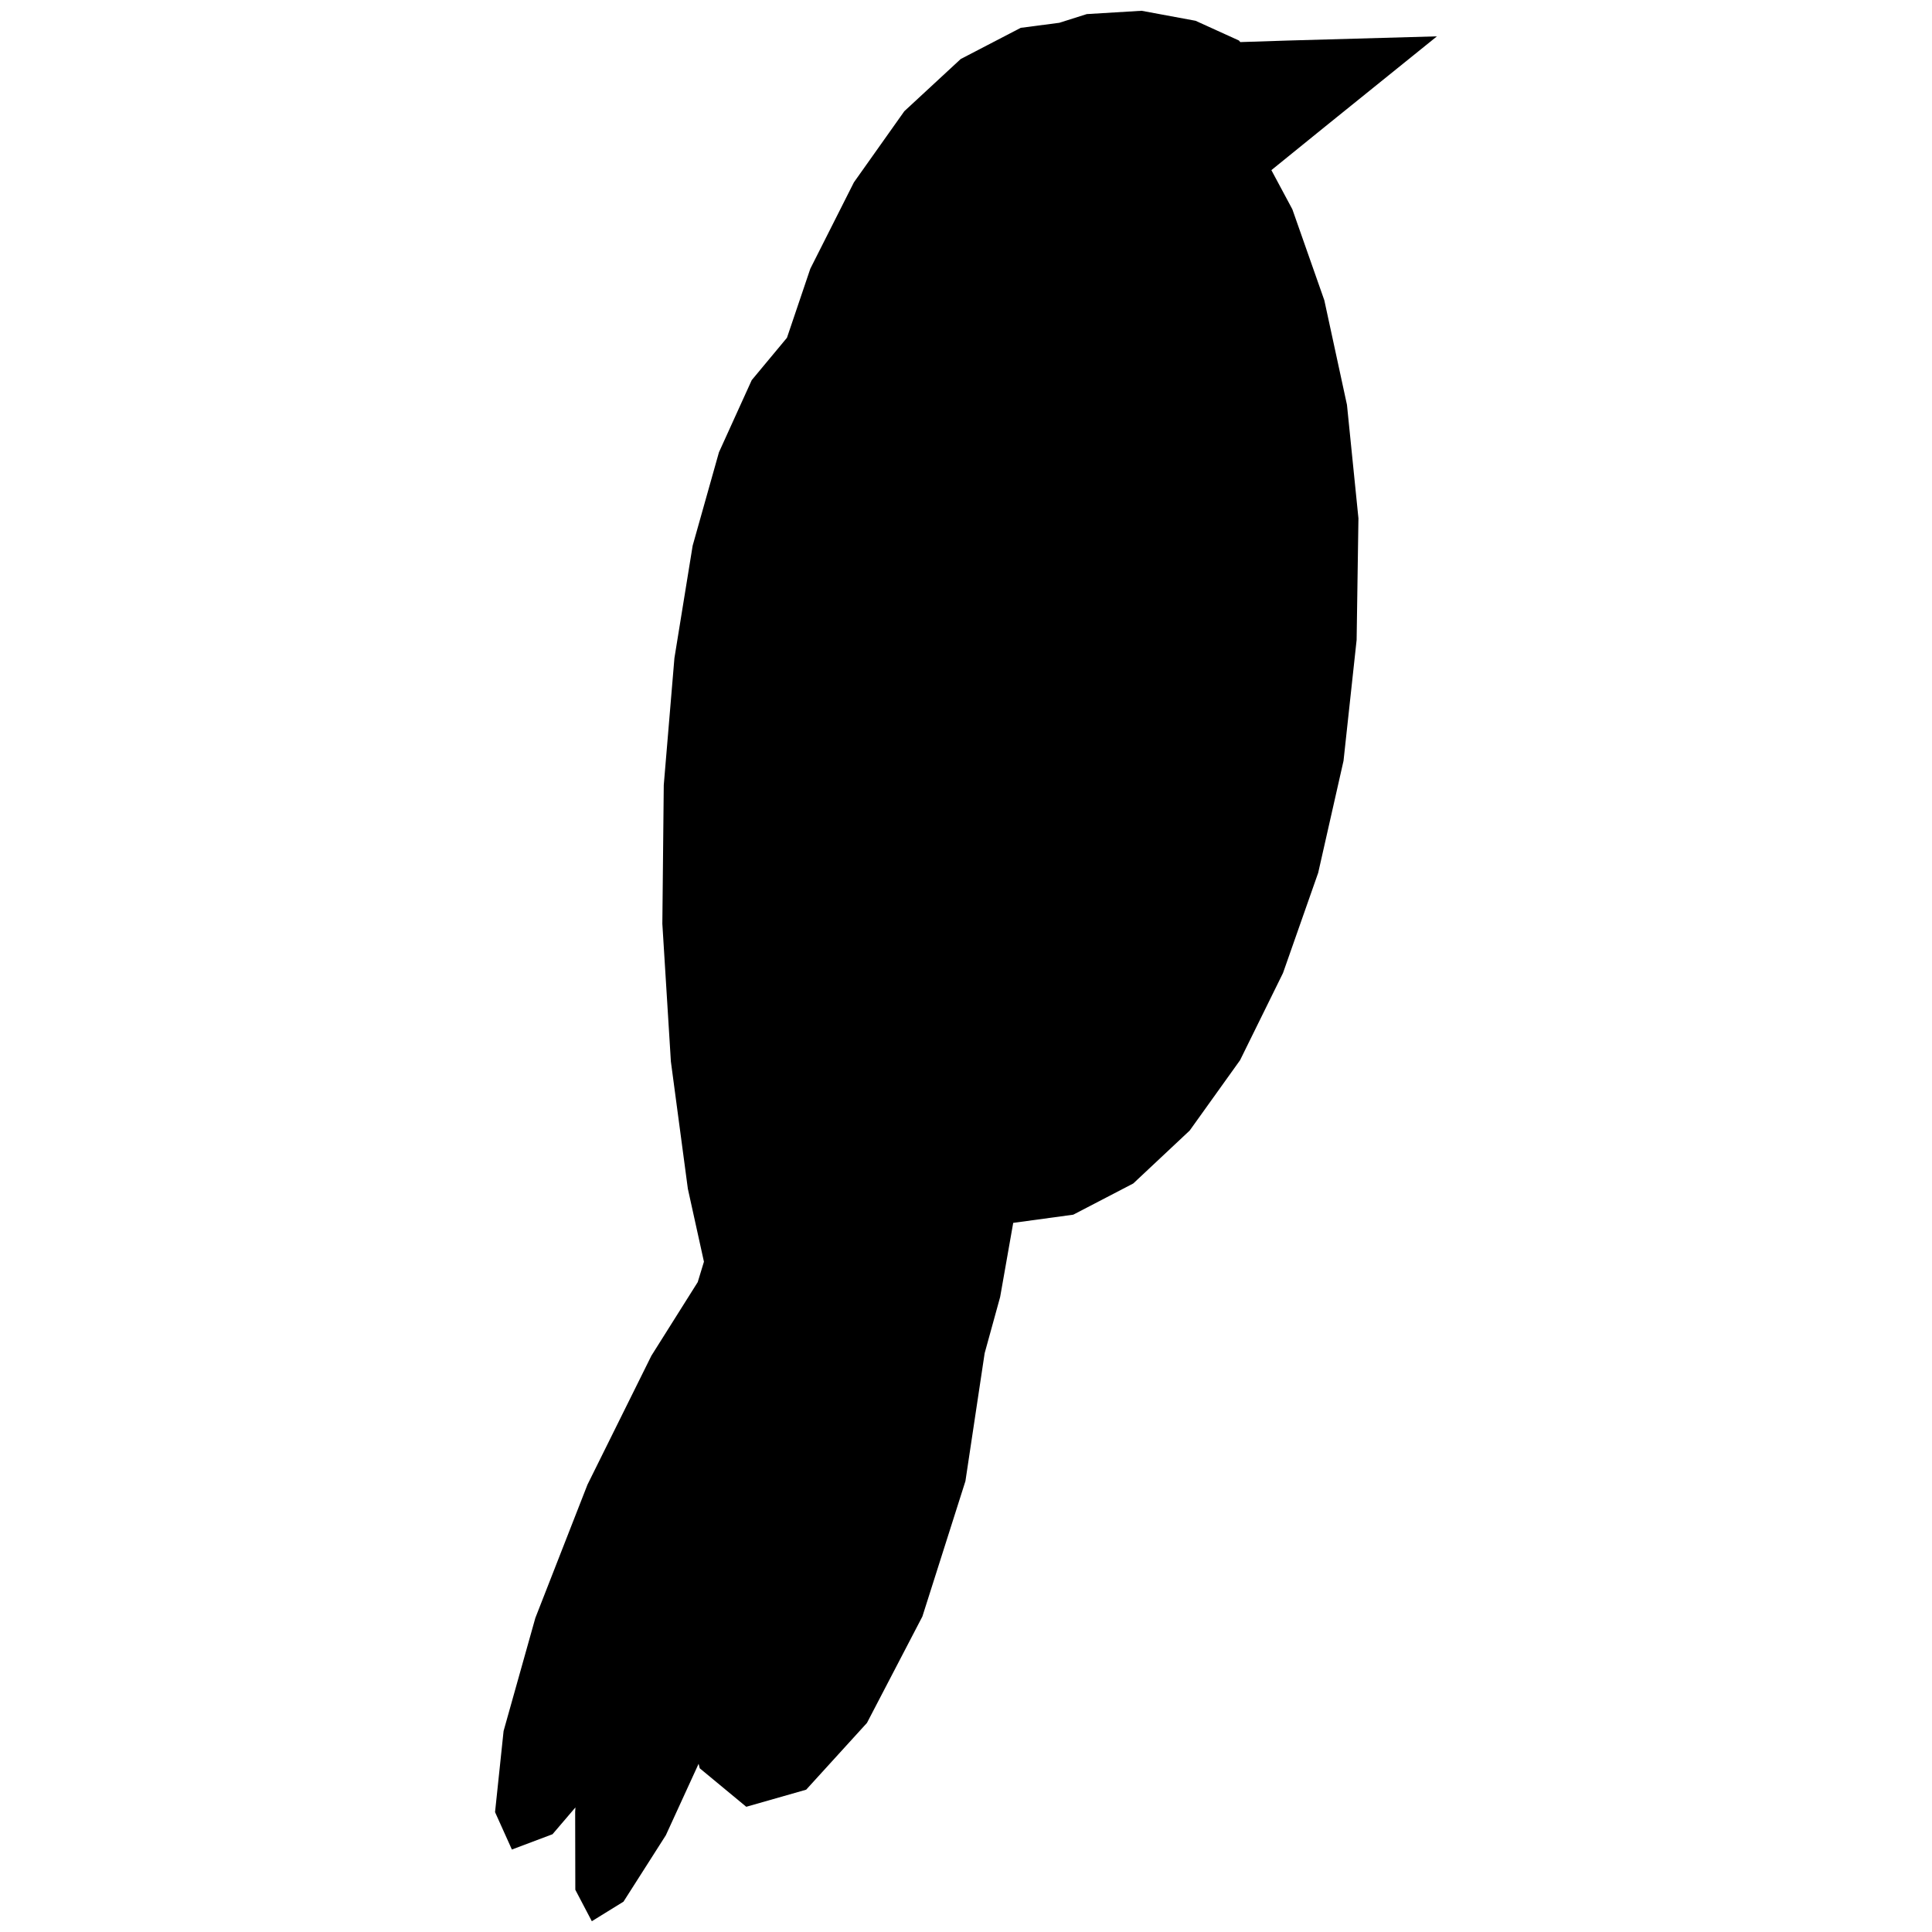<?xml version="1.0" encoding="UTF-8" standalone="no"?>
<!DOCTYPE svg PUBLIC "-//W3C//DTD SVG 1.1//EN" "http://www.w3.org/Graphics/SVG/1.1/DTD/svg11.dtd">
<svg version="1.1" xmlns="http://www.w3.org/2000/svg" xmlns:xlink="http://www.w3.org/1999/xlink" preserveAspectRatio="xMidYMid meet" viewBox="0 0 640 640" width="640" height="640"><defs><path d="M1324.98 803.38C1291.3 792.46 1267.26 782.12 1252.88 772.36" id="b3snzFdv8g"></path><path d="M1324.98 813.76C1281.42 802.64 1246.52 788.84 1220.26 772.36" id="cZJGgekaq"></path><path d="M1292 837.08C1206.66 818.86 1134.66 796.4 1075.96 769.68" id="dOnfqTxbR"></path><path d="M1288.86 846.56C1186.82 826.3 1105.34 800.14 1044.44 768.08" id="a4idDYmt94"></path><path d="M1053.32 760.2L1054.96 761.84L1056.3 763.72L1057.32 765.82L1057.96 768.1L1058.22 770.52L1058.28 774.64L1058.1 777.02L1057.5 779.26L1056.98 780.38L1066.28 780.52L1065.76 779.44L1065.1 777.16L1064.86 774.74L1064.8 770.64L1064.98 768.26L1065.56 766L1066.52 763.94L1067.82 762.1L1069.42 760.5L1071.26 759.22L1073.32 758.24L1075.56 757.66L1077.94 757.48L1080.38 757.72L1082.66 758.38L1084.76 759.4L1086.64 760.74L1088.26 762.36L1089.6 764.24L1090.62 766.34L1091.28 768.62L1091.52 771.06L1091.6 775.16L1091.42 777.54L1090.82 779.78L1090.3 780.9L1209 782.76L1208.08 780.86L1207.44 778.58L1207.18 776.16L1207.12 772.04L1207.3 769.66L1207.9 767.42L1208.86 765.36L1210.16 763.52L1211.74 761.92L1213.6 760.62L1215.66 759.66L1217.9 759.08L1220.28 758.9L1222.7 759.14L1224.98 759.8L1227.08 760.8L1228.96 762.14L1230.6 763.78L1231.94 765.66L1232.96 767.76L1233.6 770.04L1233.86 772.46L1233.92 776.58L1233.74 778.96L1233.14 781.2L1232.24 783.14L1241.62 783.28L1240.7 781.38L1240.04 779.1L1239.8 776.68L1239.74 772.56L1239.92 770.18L1240.5 767.94L1241.46 765.88L1242.76 764.02L1244.36 762.44L1246.2 761.14L1248.26 760.18L1250.5 759.58L1252.88 759.4L1255.32 759.66L1257.6 760.3L1259.7 761.32L1261.58 762.66L1263.2 764.3L1264.54 766.18L1265.56 768.28L1266.22 770.56L1266.46 772.98L1266.52 777.1L1266.34 779.48L1265.76 781.72L1264.86 783.64L1277.36 783.84L1277.84 783.86L1278.3 783.9L1278.76 783.94L1279.22 784.02L1279.66 784.1L1280.1 784.22L1280.54 784.34L1280.98 784.48L1281.4 784.62L1281.8 784.8L1282.22 784.98L1282.6 785.18L1283 785.4L1283.38 785.62L1283.74 785.86L1284.1 786.12L1284.46 786.38L1284.8 786.66L1285.12 786.96L1285.44 787.26L1285.74 787.58L1286.04 787.9L1286.32 788.24L1286.58 788.6L1286.84 788.96L1287.08 789.32L1287.3 789.7L1287.52 790.08L1287.72 790.48L1287.9 790.9L1288.08 791.3L1288.22 791.72L1288.36 792.16L1288.48 792.58L1288.6 793.04L1288.68 793.48L1288.76 793.94L1288.8 794.4L1288.84 794.86L1288.86 795.34L1288.86 795.8L1288.84 796.24L1288.8 796.7L1288.74 797.14L1288.66 797.58L1288.56 798.02L1288.46 798.46L1288.32 798.88L1288.18 799.28L1288.02 799.7L1287.86 800.1L1287.66 800.48L1287.46 800.86L1287.24 801.24L1287 801.6L1286.76 801.96L1286.5 802.3L1286.22 802.62L1285.94 802.94L1285.64 803.26L1285.34 803.56L1285.02 803.84L1284.68 804.1L1284.34 804.36L1284 804.62L1283.62 804.84L1283.26 805.06L1282.88 805.28L1282.48 805.46L1282.08 805.64L1281.68 805.8L1281.26 805.94L1280.84 806.06L1280.42 806.18L1279.98 806.26L1279.54 806.34L1279.1 806.4L1278.64 806.44L1278.18 806.46L1277.72 806.46L1205.56 805.32L1160.38 850.5L1160.2 850.32L1167.1 1288L1140.36 1287.58L1133.48 850.54L1132.84 851.18L1085.08 803.44L1014.52 802.32L1014.04 802.3L1013.58 802.26L1013.12 802.22L1012.66 802.14L1012.22 802.06L1011.78 801.94L1011.34 801.82L1010.9 801.7L1010.48 801.54L1010.08 801.36L1009.66 801.18L1009.28 800.98L1008.88 800.78L1008.5 800.54L1008.14 800.3L1007.78 800.04L1007.42 799.78L1007.08 799.5L1006.76 799.2L1006.44 798.9L1006.14 798.58L1005.84 798.26L1005.56 797.92L1005.3 797.56L1005.04 797.2L1004.8 796.84L1004.58 796.46L1004.36 796.08L1004.16 795.68L1003.98 795.28L1003.8 794.86L1003.66 794.44L1003.52 794L1003.4 793.58L1003.28 793.12L1003.2 792.68L1003.14 792.22L1003.08 791.76L1003.04 791.3L1003.02 790.84L1003.02 790.36L1003.04 789.92L1003.08 789.46L1003.14 789.02L1003.22 788.58L1003.32 788.14L1003.42 787.7L1003.56 787.28L1003.7 786.88L1003.86 786.46L1004.02 786.06L1004.22 785.68L1004.42 785.3L1004.64 784.92L1004.88 784.56L1005.12 784.22L1005.38 783.86L1005.66 783.54L1005.94 783.22L1006.24 782.9L1006.54 782.62L1006.86 782.32L1007.2 782.06L1007.54 781.8L1007.9 781.54L1008.26 781.32L1008.62 781.1L1009 780.9L1009.4 780.7L1009.8 780.52L1010.2 780.36L1010.62 780.22L1011.04 780.1L1011.46 779.98L1011.9 779.9L1012.34 779.82L1012.78 779.76L1013.24 779.72L1013.7 779.7L1014.16 779.7L1032.96 780L1032.44 778.92L1031.8 776.64L1031.54 774.22L1031.48 770.1L1031.66 767.72L1032.26 765.48L1033.22 763.42L1034.52 761.58L1036.1 759.98L1037.96 758.68L1040.02 757.72L1042.26 757.14L1044.64 756.96L1047.06 757.2L1049.34 757.86L1051.44 758.86L1053.32 760.2ZM1096.72 803.62L1134.48 841.38L1157.34 841.74L1193.94 805.14L1096.72 803.62Z" id="dQkvUMXwx"></path><path d="M1053.32 760.2L1054.96 761.84L1056.3 763.72L1057.32 765.82L1057.96 768.1L1058.22 770.52L1058.28 774.64L1058.1 777.02L1057.5 779.26L1056.98 780.38L1066.28 780.52L1065.76 779.44L1065.1 777.16L1064.86 774.74L1064.8 770.64L1064.98 768.26L1065.56 766L1066.52 763.94L1067.82 762.1L1069.42 760.5L1071.26 759.22L1073.32 758.24L1075.56 757.66L1077.94 757.48L1080.38 757.72L1082.66 758.38L1084.76 759.4L1086.64 760.74L1088.26 762.36L1089.6 764.24L1090.62 766.34L1091.28 768.62L1091.52 771.06L1091.6 775.16L1091.42 777.54L1090.82 779.78L1090.3 780.9L1209 782.76L1208.08 780.86L1207.44 778.58L1207.18 776.16L1207.12 772.04L1207.3 769.66L1207.9 767.42L1208.86 765.36L1210.16 763.52L1211.74 761.92L1213.6 760.62L1215.66 759.66L1217.9 759.08L1220.28 758.9L1222.7 759.14L1224.98 759.8L1227.08 760.8L1228.96 762.14L1230.6 763.78L1231.94 765.66L1232.96 767.76L1233.6 770.04L1233.86 772.46L1233.92 776.58L1233.74 778.96L1233.14 781.2L1232.24 783.14L1241.62 783.28L1240.7 781.38L1240.04 779.1L1239.8 776.68L1239.74 772.56L1239.92 770.18L1240.5 767.94L1241.46 765.88L1242.76 764.02L1244.36 762.44L1246.2 761.14L1248.26 760.18L1250.5 759.58L1252.88 759.4L1255.32 759.66L1257.6 760.3L1259.7 761.32L1261.58 762.66L1263.2 764.3L1264.54 766.18L1265.56 768.28L1266.22 770.56L1266.46 772.98L1266.52 777.1L1266.34 779.48L1265.76 781.72L1264.86 783.64L1277.36 783.84L1277.84 783.86L1278.3 783.9L1278.76 783.94L1279.22 784.02L1279.66 784.1L1280.1 784.22L1280.54 784.34L1280.98 784.48L1281.4 784.62L1281.8 784.8L1282.22 784.98L1282.6 785.18L1283 785.4L1283.38 785.62L1283.74 785.86L1284.1 786.12L1284.46 786.38L1284.8 786.66L1285.12 786.96L1285.44 787.26L1285.74 787.58L1286.04 787.9L1286.32 788.24L1286.58 788.6L1286.84 788.96L1287.08 789.32L1287.3 789.7L1287.52 790.08L1287.72 790.48L1287.9 790.9L1288.08 791.3L1288.22 791.72L1288.36 792.16L1288.48 792.58L1288.6 793.04L1288.68 793.48L1288.76 793.94L1288.8 794.4L1288.84 794.86L1288.86 795.34L1288.86 795.8L1288.84 796.24L1288.8 796.7L1288.74 797.14L1288.66 797.58L1288.56 798.02L1288.46 798.46L1288.32 798.88L1288.18 799.28L1288.02 799.7L1287.86 800.1L1287.66 800.48L1287.46 800.86L1287.24 801.24L1287 801.6L1286.76 801.96L1286.5 802.3L1286.22 802.62L1285.94 802.94L1285.64 803.26L1285.34 803.56L1285.02 803.84L1284.68 804.1L1284.34 804.36L1284 804.62L1283.62 804.84L1283.26 805.06L1282.88 805.28L1282.48 805.46L1282.08 805.64L1281.68 805.8L1281.26 805.94L1280.84 806.06L1280.42 806.18L1279.98 806.26L1279.54 806.34L1279.1 806.4L1278.64 806.44L1278.18 806.46L1277.72 806.46L1205.56 805.32L1160.38 850.5L1160.2 850.32L1167.1 1288L1140.36 1287.58L1133.48 850.54L1132.84 851.18L1085.08 803.44L1014.52 802.32L1014.04 802.3L1013.58 802.26L1013.12 802.22L1012.66 802.14L1012.22 802.06L1011.78 801.94L1011.34 801.82L1010.9 801.7L1010.48 801.54L1010.08 801.36L1009.66 801.18L1009.28 800.98L1008.88 800.78L1008.5 800.54L1008.14 800.3L1007.78 800.04L1007.42 799.78L1007.08 799.5L1006.76 799.2L1006.44 798.9L1006.14 798.58L1005.84 798.26L1005.56 797.92L1005.3 797.56L1005.04 797.2L1004.8 796.84L1004.58 796.46L1004.36 796.08L1004.16 795.68L1003.98 795.28L1003.8 794.86L1003.66 794.44L1003.52 794L1003.4 793.58L1003.28 793.12L1003.2 792.68L1003.14 792.22L1003.08 791.76L1003.04 791.3L1003.02 790.84L1003.02 790.36L1003.04 789.92L1003.08 789.46L1003.14 789.02L1003.22 788.58L1003.32 788.14L1003.42 787.7L1003.56 787.28L1003.7 786.88L1003.86 786.46L1004.02 786.06L1004.22 785.68L1004.42 785.3L1004.64 784.92L1004.88 784.56L1005.12 784.22L1005.38 783.86L1005.66 783.54L1005.94 783.22L1006.24 782.9L1006.54 782.62L1006.86 782.32L1007.2 782.06L1007.54 781.8L1007.9 781.54L1008.26 781.32L1008.62 781.1L1009 780.9L1009.4 780.7L1009.8 780.52L1010.2 780.36L1010.62 780.22L1011.04 780.1L1011.46 779.98L1011.9 779.9L1012.34 779.82L1012.78 779.76L1013.24 779.72L1013.7 779.7L1014.16 779.7L1032.96 780L1032.44 778.92L1031.8 776.64L1031.54 774.22L1031.48 770.1L1031.66 767.72L1032.26 765.48L1033.22 763.42L1034.52 761.58L1036.1 759.98L1037.96 758.68L1040.02 757.72L1042.26 757.14L1044.64 756.96L1047.06 757.2L1049.34 757.86L1051.44 758.86L1053.32 760.2ZM1096.72 803.62L1134.48 841.38L1157.34 841.74L1193.94 805.14L1096.72 803.62Z" id="b1E6xYtYIJ"></path><path d="M410.86 13.94L426.62 13.43L476.01 12.04L439.2 41.74L421.16 56.36L428.11 69.33L438.7 99.47L446.2 134.1L450 171.7L449.4 211.98L445.06 252.03L436.67 289.12L425.01 322.33L410.79 351.2L394.1 374.51L375.41 392.04L355.53 402.38L335.64 405.09L331.31 429.65L326.18 448.26L319.81 490.64L305.55 535.49L287.19 570.74L267.05 592.86L247.21 598.52L231.8 585.77L231.42 584.28L220.57 607.95L206.54 629.95L196.05 636.43L190.58 626.01L190.53 600.2L190.62 598.73L183.03 607.61L169.57 612.68L163.99 600.29L166.82 573.42L177.34 535.97L194.61 491.8L215.78 449.1L231.13 424.72L233.19 417.96L227.86 393.79L222.24 351.66L219.41 306.01L219.88 260.07L223.41 218L229.45 180.76L238.16 149.83L249.02 125.92L260.69 111.89L268.43 89.01L282.87 60.4L299.57 36.84L318.25 19.55L338.13 9.22L350.91 7.55L360.01 4.67L378.16 3.57L396.03 6.88L410.42 13.42L410.86 13.94Z" id="c5KR8CcDLZ"></path><path d="M0 795.92C294.98 795.92 641.8 787.18 1040.44 769.68" id="cpDgwoSuA"></path><path d="M0 806.48C350.32 808.88 708.98 796.62 1075.96 769.68" id="a9eAtmgzy"></path><path d="M0 818.9C260.62 822.94 667.36 807.42 1220.26 772.36" id="b6quA1h0pF"></path><path d="M0 830.86C423.34 838.86 840.96 819.36 1252.88 772.36" id="cS9yrf8iW"></path></defs><g><g><g><use xlink:href="#b3snzFdv8g" opacity="1" fill="#000000" fill-opacity="0"></use><g><use xlink:href="#b3snzFdv8g" opacity="1" fill-opacity="0" stroke="#080909" stroke-width="1" stroke-opacity="1"></use></g></g><g><use xlink:href="#cZJGgekaq" opacity="1" fill="#000000" fill-opacity="0"></use><g><use xlink:href="#cZJGgekaq" opacity="1" fill-opacity="0" stroke="#080909" stroke-width="1" stroke-opacity="1"></use></g></g><g><use xlink:href="#dOnfqTxbR" opacity="1" fill="#000000" fill-opacity="0"></use><g><use xlink:href="#dOnfqTxbR" opacity="1" fill-opacity="0" stroke="#080909" stroke-width="1" stroke-opacity="1"></use></g></g><g><use xlink:href="#a4idDYmt94" opacity="1" fill="#000000" fill-opacity="0"></use><g><use xlink:href="#a4idDYmt94" opacity="1" fill-opacity="0" stroke="#080909" stroke-width="1" stroke-opacity="1"></use></g></g><g><use xlink:href="#dQkvUMXwx" opacity="1" fill="#000000" fill-opacity="1"></use><g><use xlink:href="#dQkvUMXwx" opacity="1" fill-opacity="0" stroke="#000000" stroke-width="1" stroke-opacity="0"></use></g></g><g><use xlink:href="#b1E6xYtYIJ" opacity="1" fill="#000000" fill-opacity="0"></use><g><use xlink:href="#b1E6xYtYIJ" opacity="1" fill-opacity="0" stroke="#000000" stroke-width="1" stroke-opacity="0"></use></g></g><g><use xlink:href="#c5KR8CcDLZ" opacity="1" fill="#000000" fill-opacity="1"></use><g><use xlink:href="#c5KR8CcDLZ" opacity="1" fill-opacity="0" stroke="#000000" stroke-width="1" stroke-opacity="0"></use></g></g><g><use xlink:href="#cpDgwoSuA" opacity="1" fill="#000000" fill-opacity="0"></use><g><use xlink:href="#cpDgwoSuA" opacity="1" fill-opacity="0" stroke="#080909" stroke-width="1" stroke-opacity="1"></use></g></g><g><use xlink:href="#a9eAtmgzy" opacity="1" fill="#000000" fill-opacity="0"></use><g><use xlink:href="#a9eAtmgzy" opacity="1" fill-opacity="0" stroke="#080909" stroke-width="1" stroke-opacity="1"></use></g></g><g><use xlink:href="#b6quA1h0pF" opacity="1" fill="#000000" fill-opacity="0"></use><g><use xlink:href="#b6quA1h0pF" opacity="1" fill-opacity="0" stroke="#080909" stroke-width="1" stroke-opacity="1"></use></g></g><g><use xlink:href="#cS9yrf8iW" opacity="1" fill="#000000" fill-opacity="0"></use><g><use xlink:href="#cS9yrf8iW" opacity="1" fill-opacity="0" stroke="#080909" stroke-width="1" stroke-opacity="1"></use></g></g></g></g></svg>